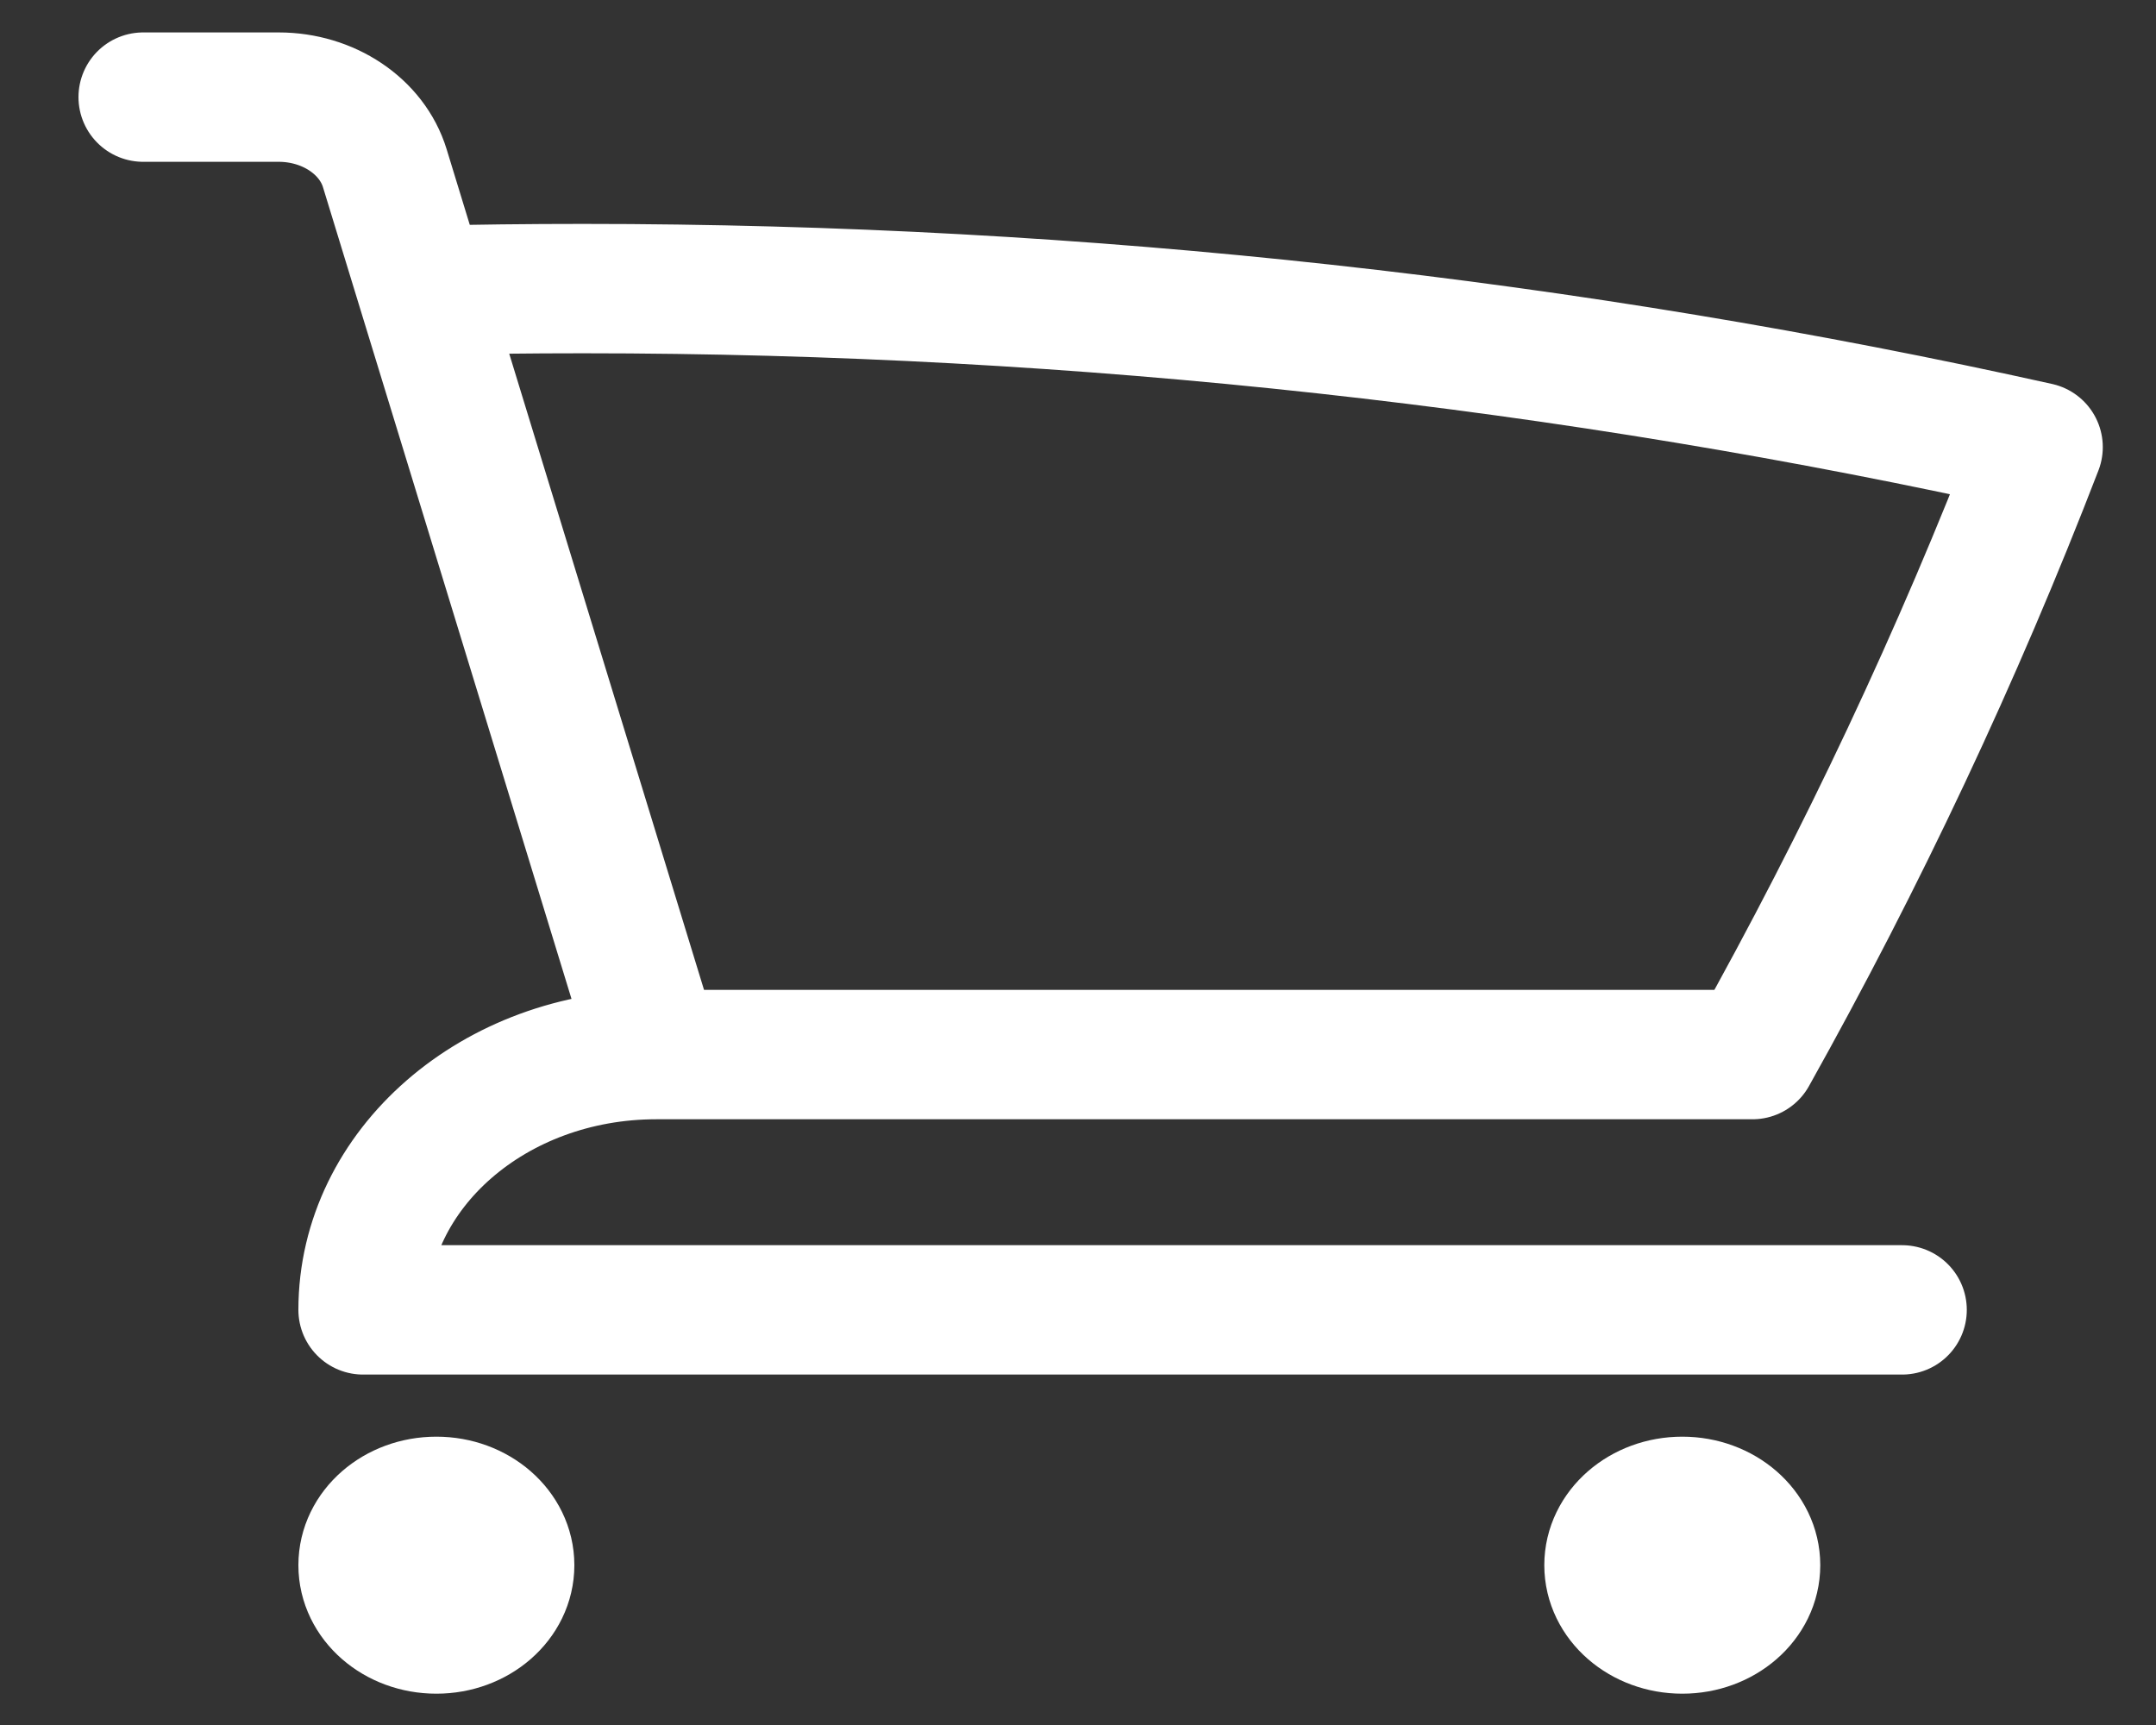 <svg width="25" height="20" viewBox="0 0 25 20" fill="none" xmlns="http://www.w3.org/2000/svg">
<rect x="0" y="0" width="25" height="20" fill="#333333" stroke="none"/>
<path d="M1.66 1.126H3.231C3.808 1.126 4.313 1.464 4.462 1.95L4.896 3.368M7.609 12.227C5.732 12.227 4.21 13.552 4.21 15.187H22.056M7.609 12.227H20.321C21.591 9.957 22.7 7.605 23.633 5.184C18.238 3.984 12.584 3.346 6.759 3.346C6.136 3.346 5.515 3.353 4.896 3.368M7.609 12.227L4.896 3.368M5.91 18.147C5.91 18.556 5.529 18.887 5.06 18.887C4.59 18.887 4.21 18.556 4.21 18.147C4.21 17.738 4.59 17.407 5.06 17.407C5.529 17.407 5.91 17.738 5.91 18.147ZM20.357 18.147C20.357 18.556 19.976 18.887 19.507 18.887C19.038 18.887 18.657 18.556 18.657 18.147C18.657 17.738 19.038 17.407 19.507 17.407C19.976 17.407 20.357 17.738 20.357 18.147Z" stroke="white" stroke-width="1.5" stroke-linecap="round" stroke-linejoin="round"/>
</svg>
